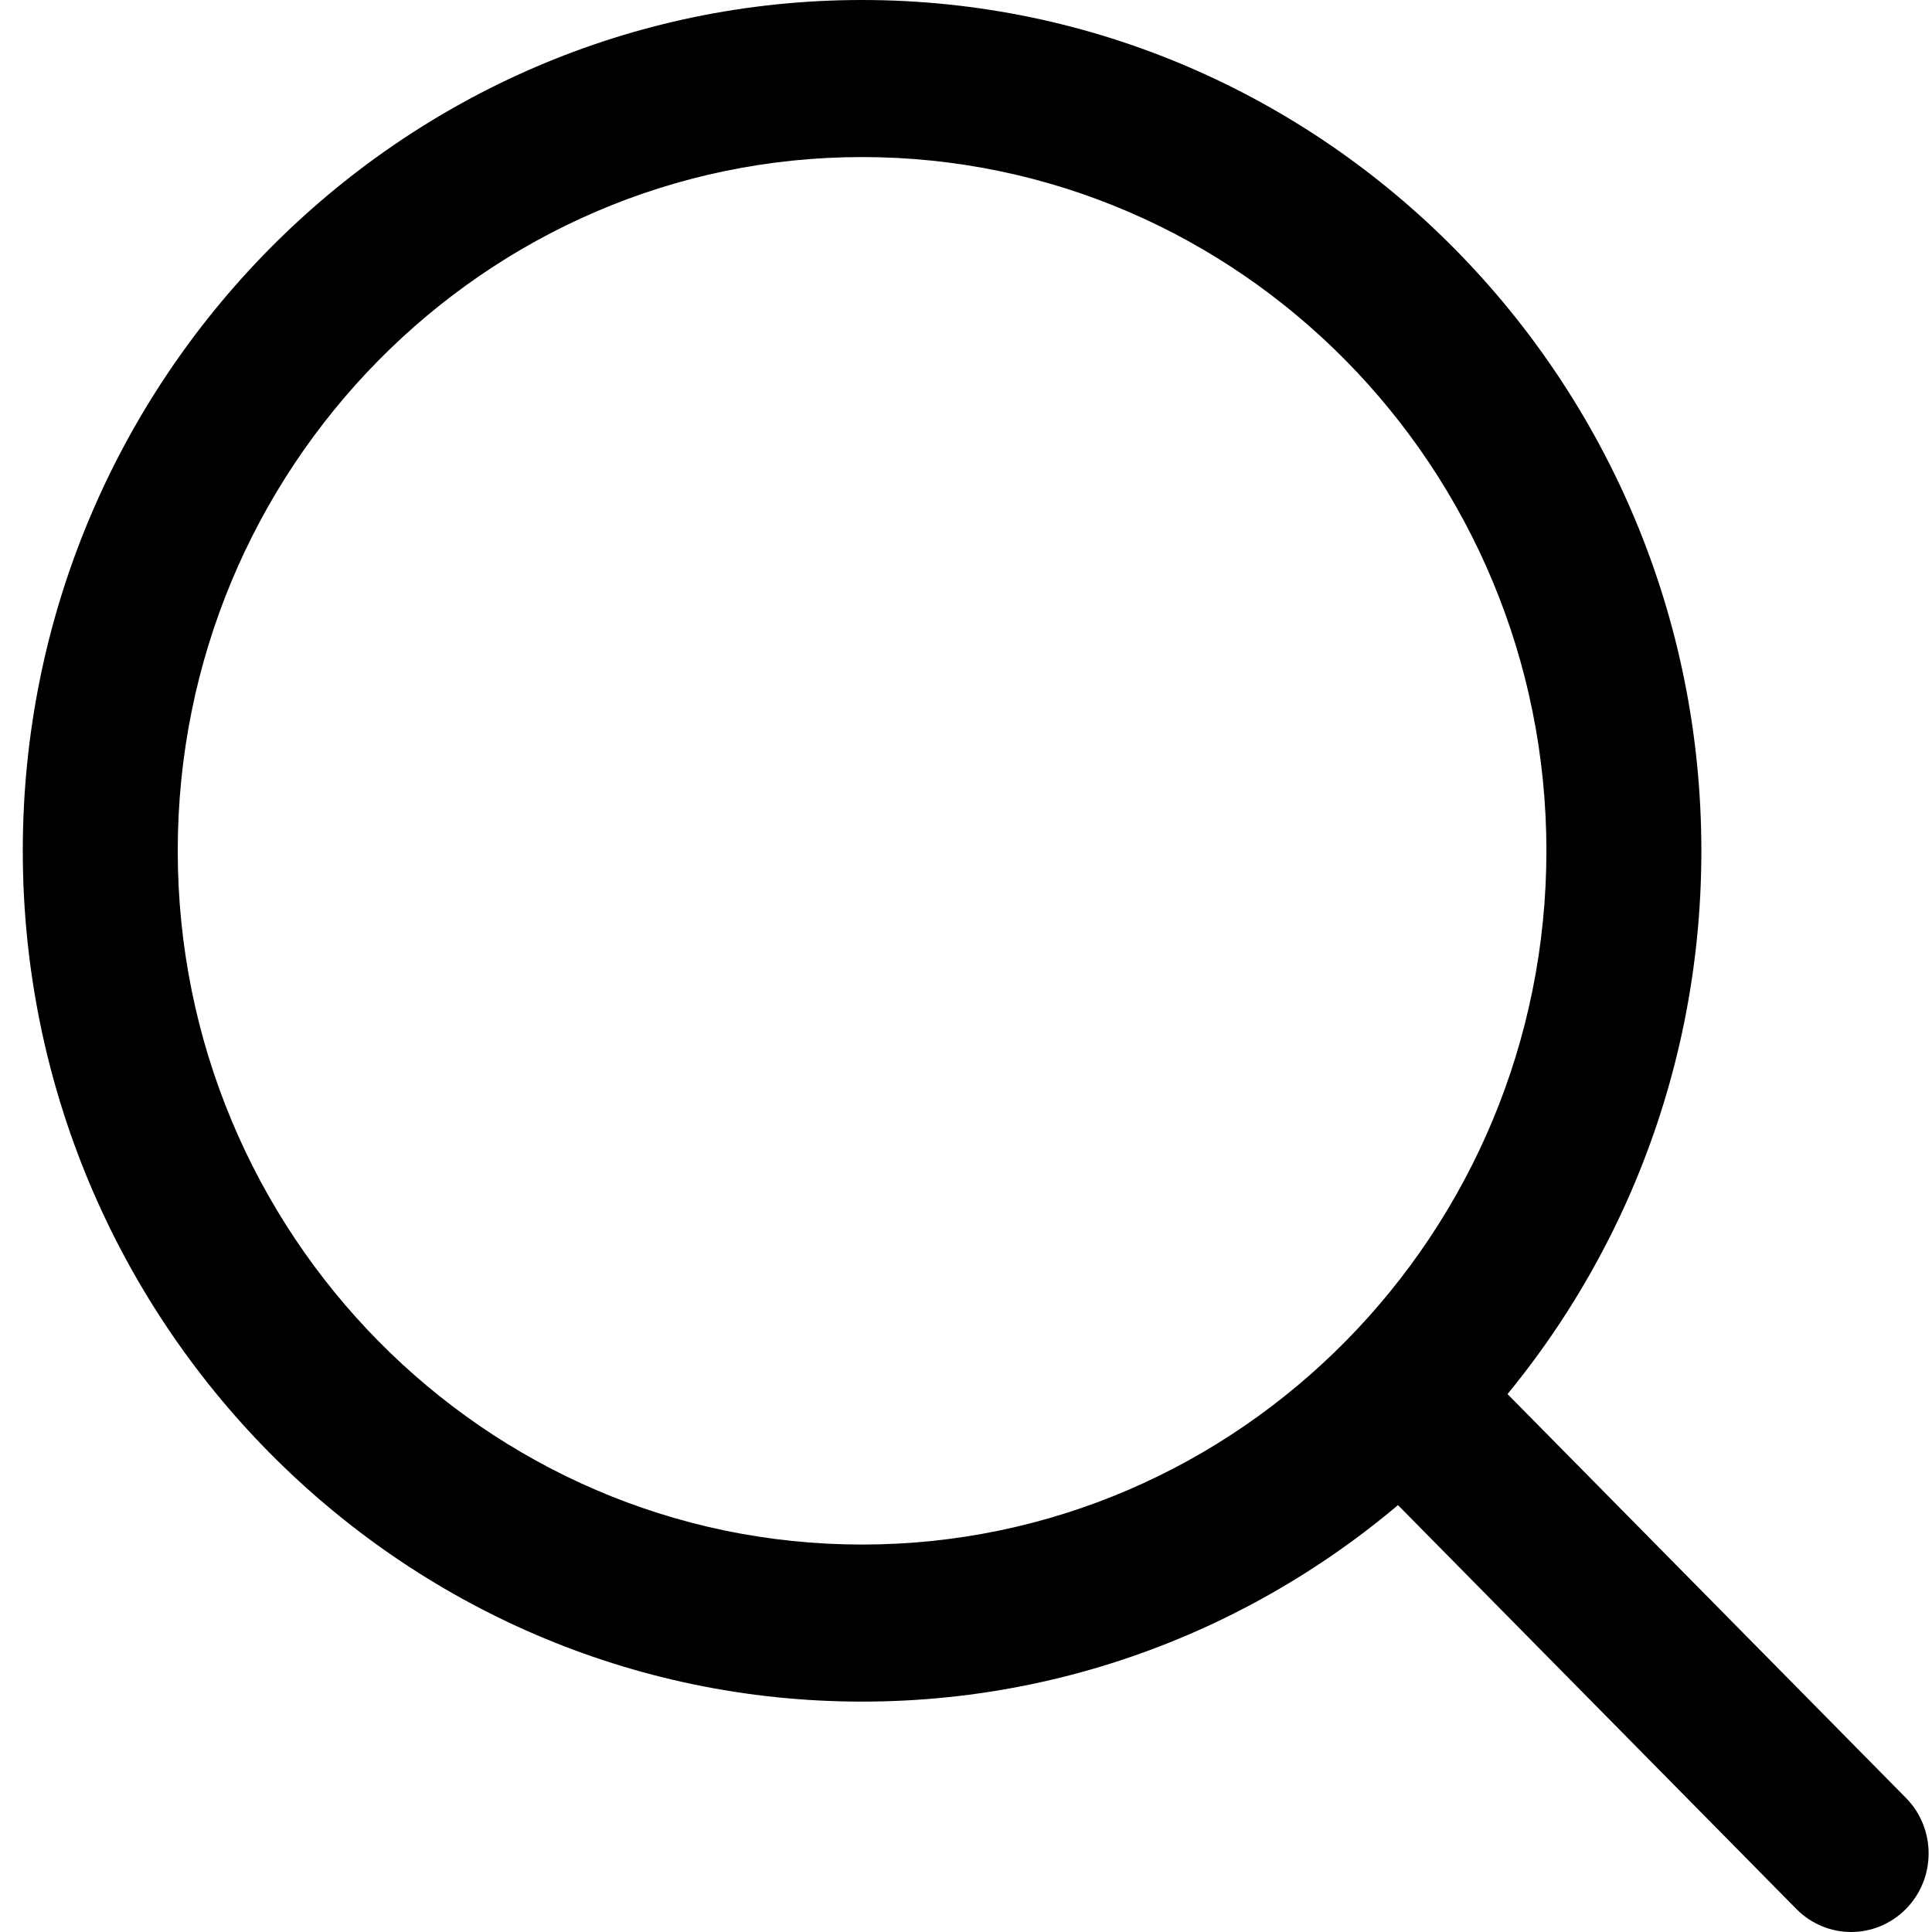 <svg width="24" height="24" viewBox="0 0 24 24" fill="none" xmlns="http://www.w3.org/2000/svg">
<g clip-path="url(#clip0)">
<path d="M10.709 0C4.96 0 0.283 4.741 0.283 10.569C0.283 16.397 4.96 21.138 10.709 21.138C16.458 21.138 21.135 16.397 21.135 10.569C21.135 4.741 16.458 0 10.709 0ZM10.709 19.187C6.022 19.187 2.208 15.321 2.208 10.569C2.208 5.817 6.022 1.951 10.709 1.951C15.396 1.951 19.21 5.817 19.21 10.569C19.21 15.321 15.396 19.187 10.709 19.187Z" fill="black"/>
<path d="M23.676 22.334L18.158 16.741C17.782 16.36 17.173 16.36 16.797 16.741C16.421 17.122 16.421 17.74 16.797 18.12L22.315 23.714C22.503 23.904 22.749 24 22.995 24C23.241 24 23.488 23.904 23.676 23.714C24.052 23.333 24.052 22.715 23.676 22.334Z" fill="black"/>
</g>
<defs>
<clipPath id="clip0">
<rect width="23.675" height="24" fill="white" transform="translate(0.283)"/>
</clipPath>
</defs>
</svg>
